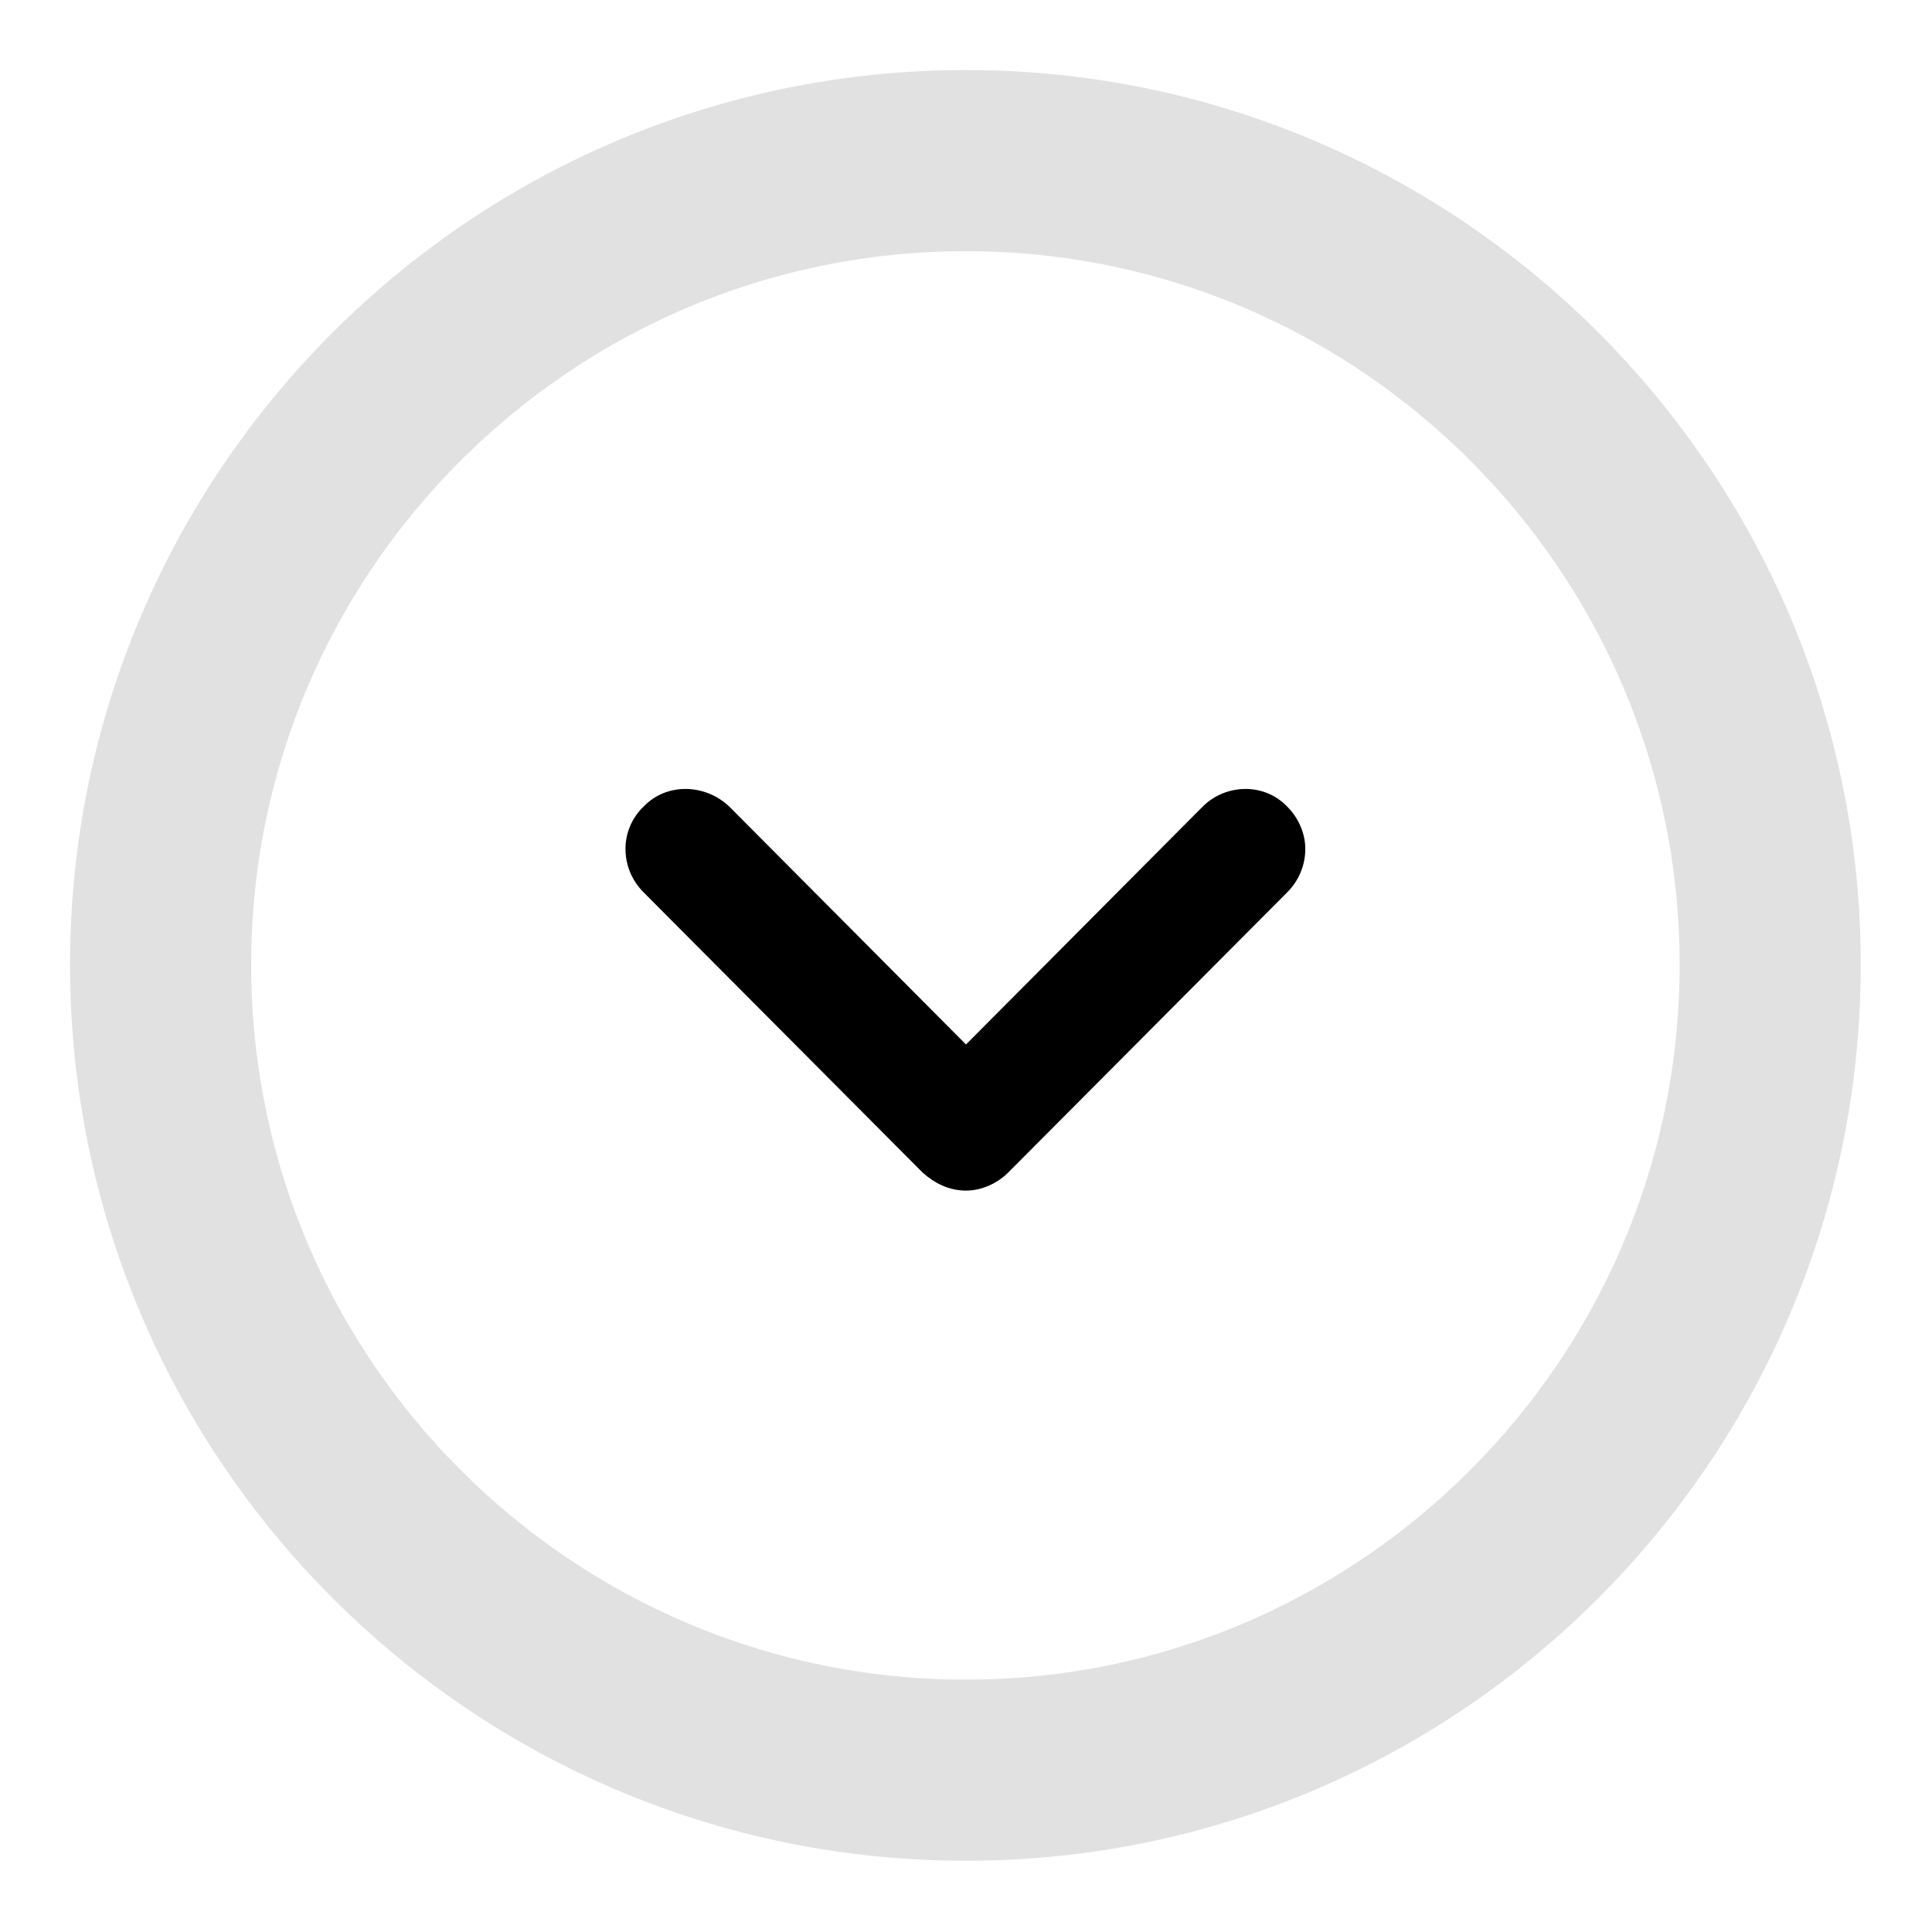 <svg width="16" height="16" viewBox="0 0 16 16" fill="none" xmlns="http://www.w3.org/2000/svg" xmlns:xlink="http://www.w3.org/1999/xlink">
	<desc>
			Created with Pixso.
	</desc>
	<defs/>
	<rect id="Arrow - Down" width="16" height="16" fill="#FFFFFF" fill-opacity="0"/>
	<g opacity="0.3" style="mix-blend-mode:normal">
		<path id="Fill 1" d="M14.66 7.99C14.66 11.67 11.67 14.66 8 14.66C4.32 14.66 1.33 11.67 1.33 7.99C1.33 4.32 4.32 1.33 8 1.33C11.67 1.33 14.66 4.32 14.66 7.99Z" fill="#000000" fill-opacity="0" fill-rule="nonzero"/>
		<path id="Fill 1" d="M8 14.66C4.32 14.66 1.33 11.67 1.33 7.99C1.33 4.32 4.32 1.33 8 1.33C11.67 1.33 14.66 4.32 14.66 7.99C14.66 11.67 11.67 14.66 8 14.66Z" stroke="#000000" stroke-opacity="0.4" stroke-width="1.5"/>
	</g>
	<path id="Fill 4" d="M10.81 7.03C10.81 7.16 10.76 7.29 10.66 7.39L8.35 9.71C8.26 9.8 8.13 9.86 8 9.86C7.86 9.86 7.74 9.8 7.64 9.71L5.33 7.39C5.13 7.19 5.13 6.87 5.33 6.68C5.52 6.48 5.84 6.49 6.04 6.68L8 8.65L9.96 6.68C10.15 6.49 10.47 6.48 10.66 6.68C10.76 6.78 10.81 6.91 10.81 7.03Z" fill="#000000" fill-opacity="1" fill-rule="nonzero"/>
</svg>
